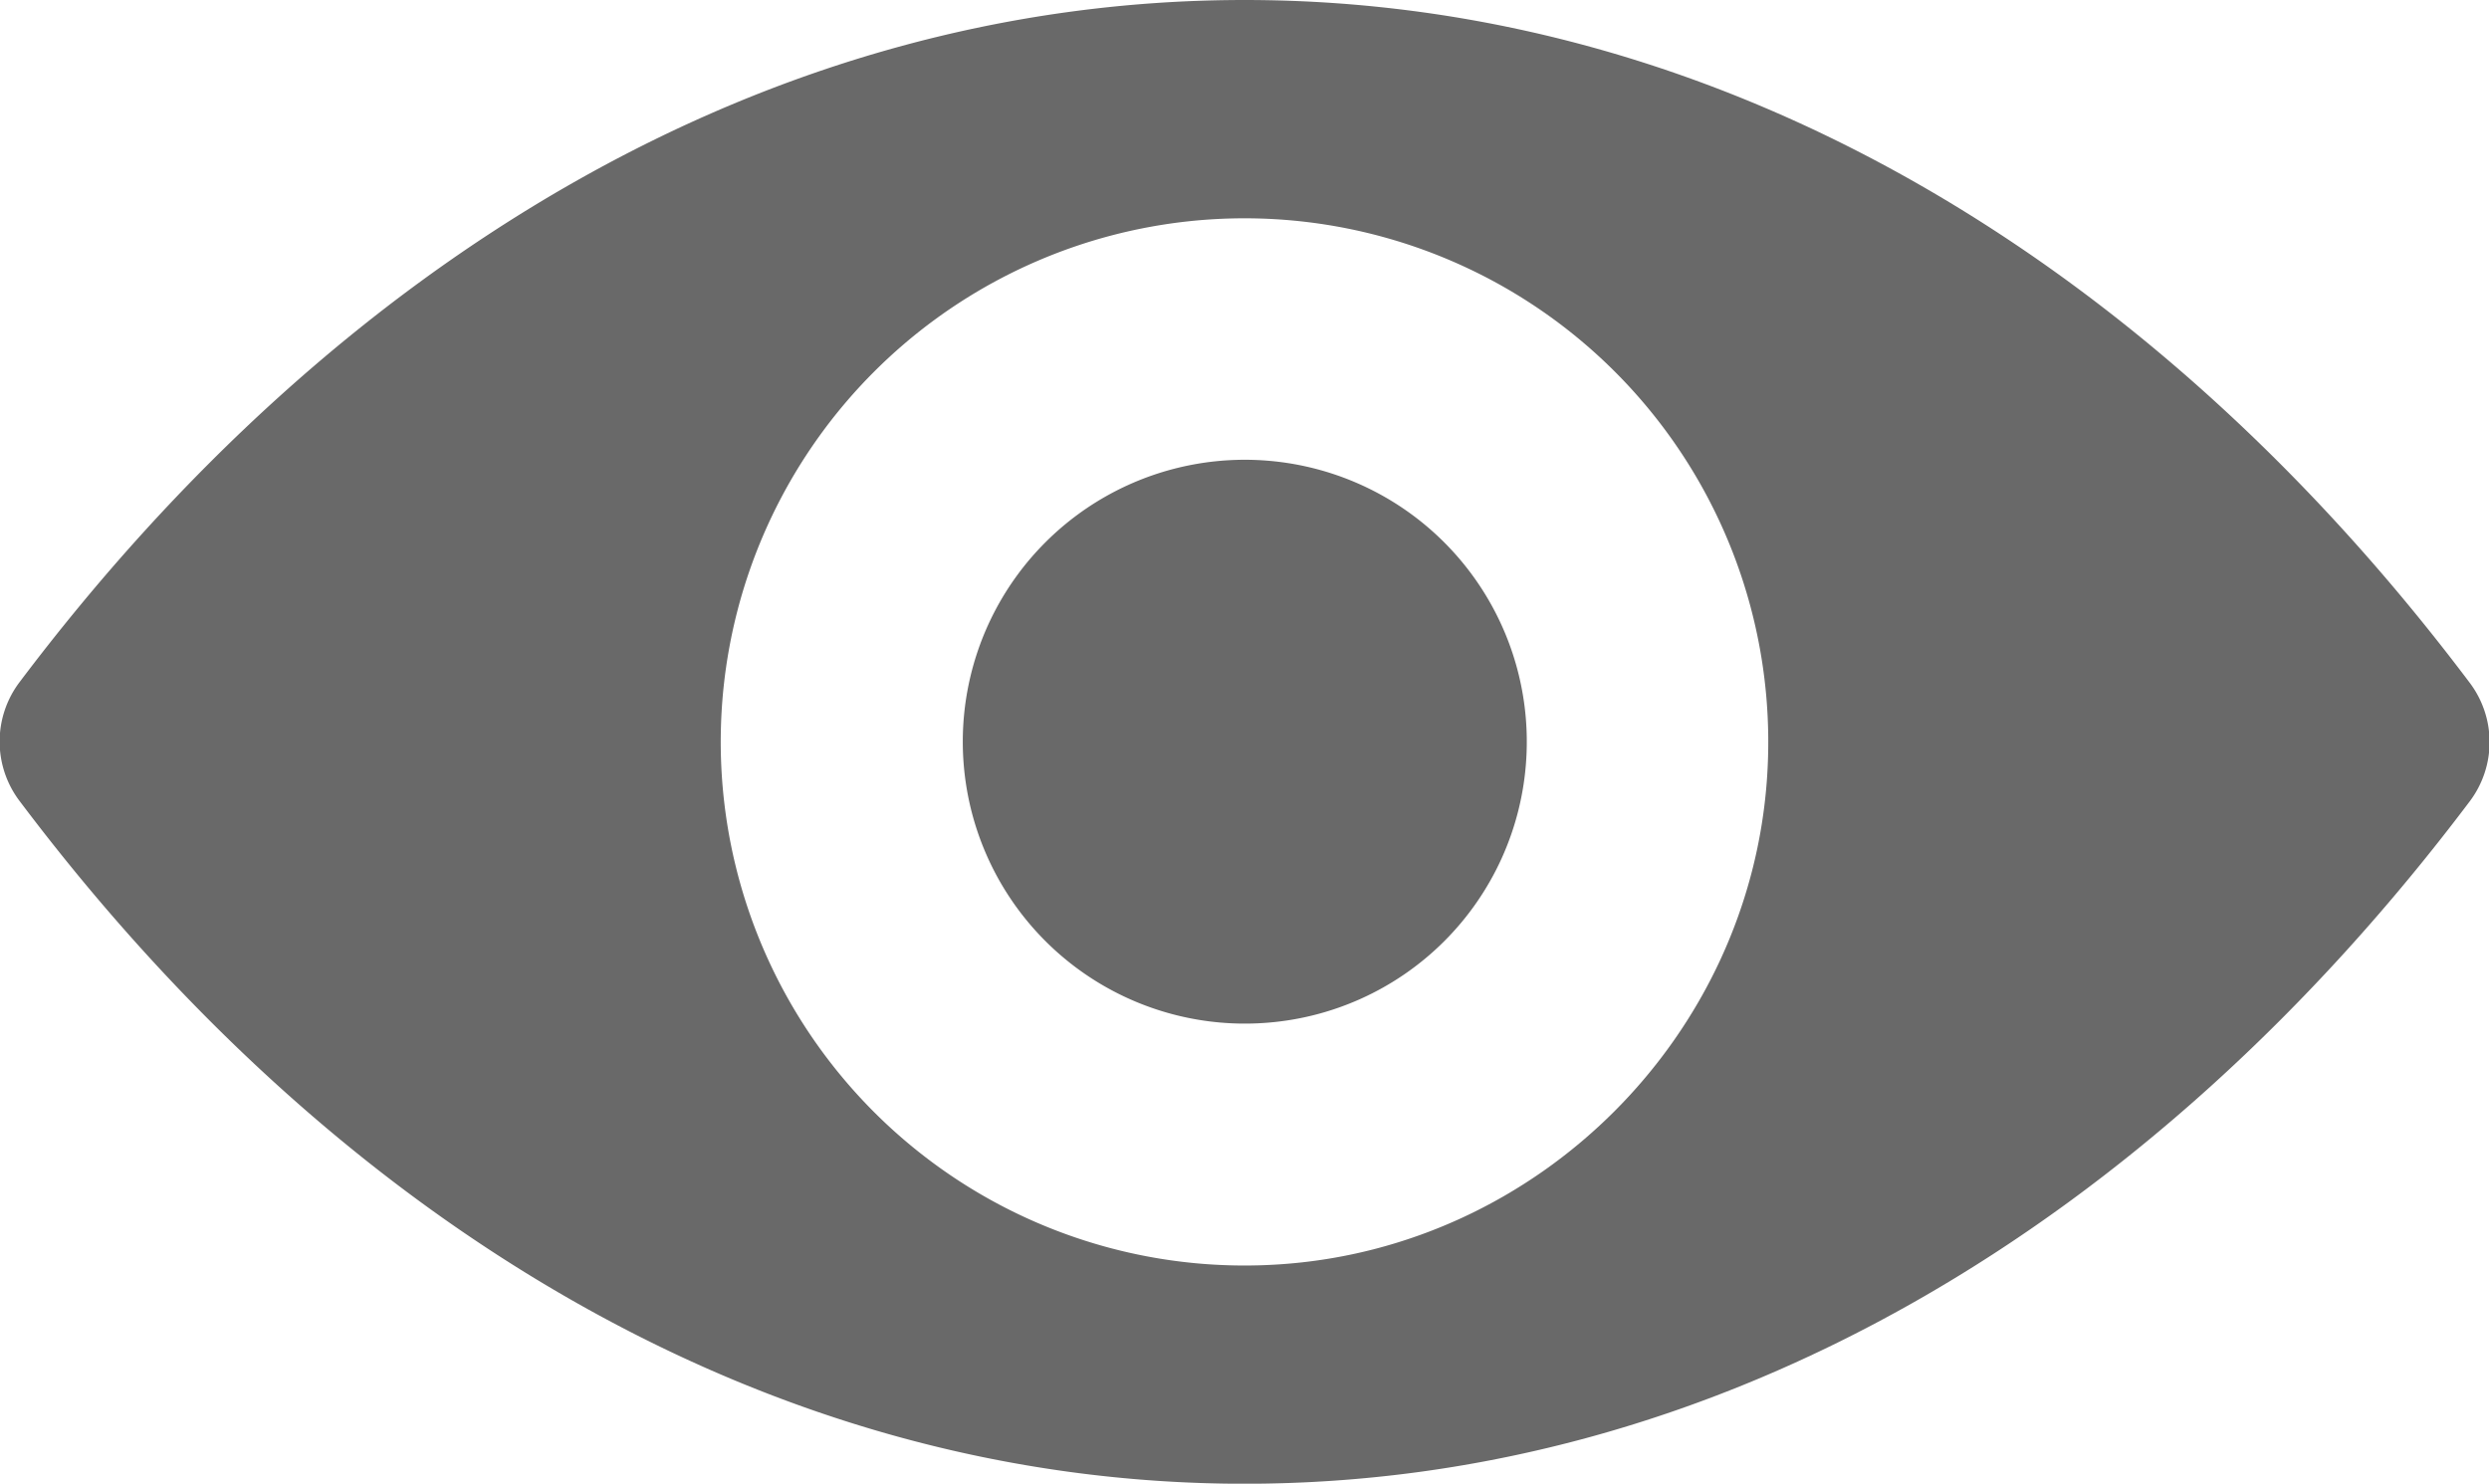 <svg id="Слой_1" data-name="Слой 1" xmlns="http://www.w3.org/2000/svg" viewBox="0 0 390.91 233.09"><defs><style>.cls-1{fill:#696969;}</style></defs><title>Монтажная область 1</title><path class="cls-1" d="M195.46,0C120.74,0,53,40.86,3,107.26a15.49,15.49,0,0,0,0,18.48C53,192.22,120.74,233.1,195.46,233.1s142.48-40.88,192.48-107.28a15.48,15.48,0,0,0,0-18.48C337.94,40.86,270.18,0,195.46,0Zm5.36,198.64a82.26,82.26,0,1,1,76.72-76.72c-2.64,40.88-35.84,74.08-76.72,76.72Zm-2.48-37.92a44.29,44.29,0,1,1,41.36-41.36,44.22,44.22,0,0,1-41.36,41.36Zm0,0"/></svg>
